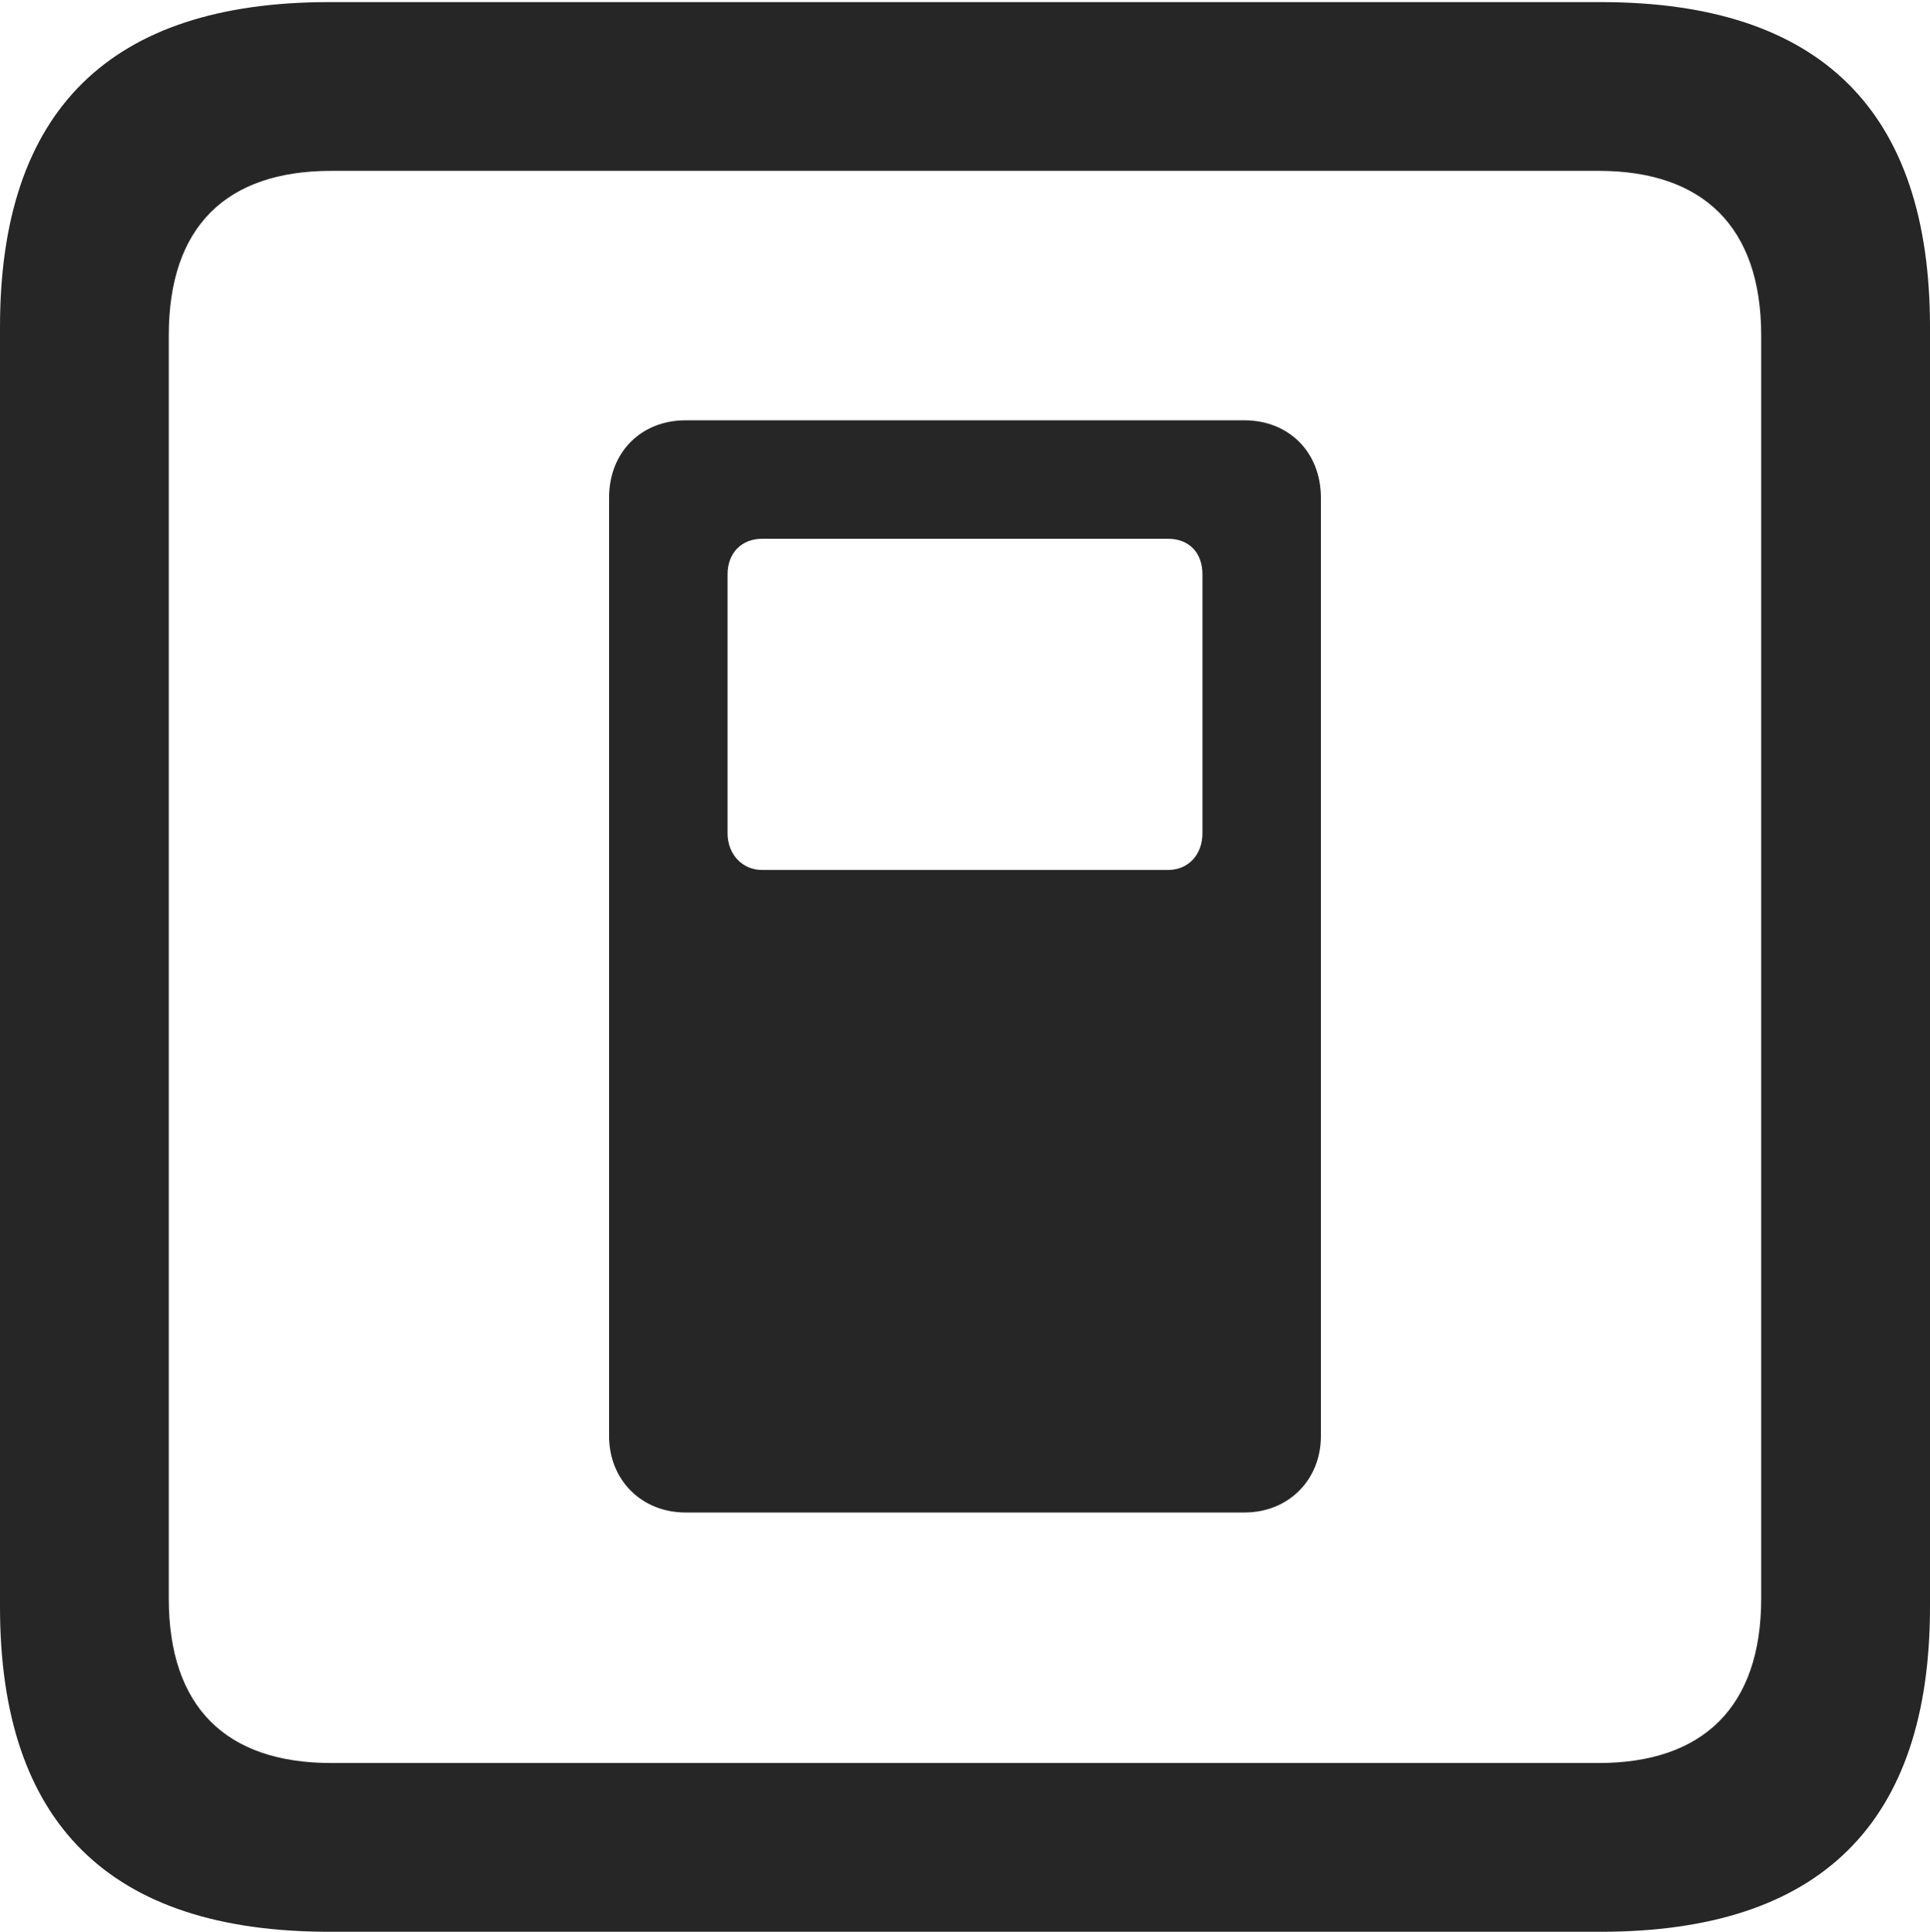 <?xml version="1.0" encoding="UTF-8"?>
<!--Generator: Apple Native CoreSVG 232.5-->
<!DOCTYPE svg
PUBLIC "-//W3C//DTD SVG 1.1//EN"
       "http://www.w3.org/Graphics/SVG/1.1/DTD/svg11.dtd">
<svg version="1.1" xmlns="http://www.w3.org/2000/svg" xmlns:xlink="http://www.w3.org/1999/xlink" width="89.893" height="89.99">
 <g>
  <rect height="89.99" opacity="0" width="89.893" x="0" y="0"/>
  <path d="M15.332 89.99L74.561 89.99C84.814 89.99 89.893 84.912 89.893 74.853L89.893 15.234C89.893 5.176 84.814 0.098 74.561 0.098L15.332 0.098C5.127 0.098 0 5.127 0 15.234L0 74.853C0 84.961 5.127 89.99 15.332 89.99ZM15.43 82.129C10.547 82.129 7.861 79.541 7.861 74.463L7.861 15.625C7.861 10.547 10.547 7.959 15.43 7.959L74.463 7.959C79.297 7.959 82.031 10.547 82.031 15.625L82.031 74.463C82.031 79.541 79.297 82.129 74.463 82.129Z" fill="#000000" fill-opacity="0.85"/>
  <path d="M31.934 70.459L57.959 70.459C60.01 70.459 61.523 68.945 61.523 66.894L61.523 23.193C61.523 21.045 60.01 19.58 57.959 19.58L31.934 19.58C29.883 19.58 28.369 21.045 28.369 23.193L28.369 66.894C28.369 68.945 29.883 70.459 31.934 70.459ZM35.498 40.527C34.57 40.527 33.887 39.795 33.887 38.818L33.887 26.758C33.887 25.732 34.57 25.098 35.498 25.098L54.395 25.098C55.371 25.098 56.006 25.732 56.006 26.758L56.006 38.818C56.006 39.795 55.371 40.527 54.395 40.527Z" fill="#000000" fill-opacity="0.85"/>
 </g>
</svg>
